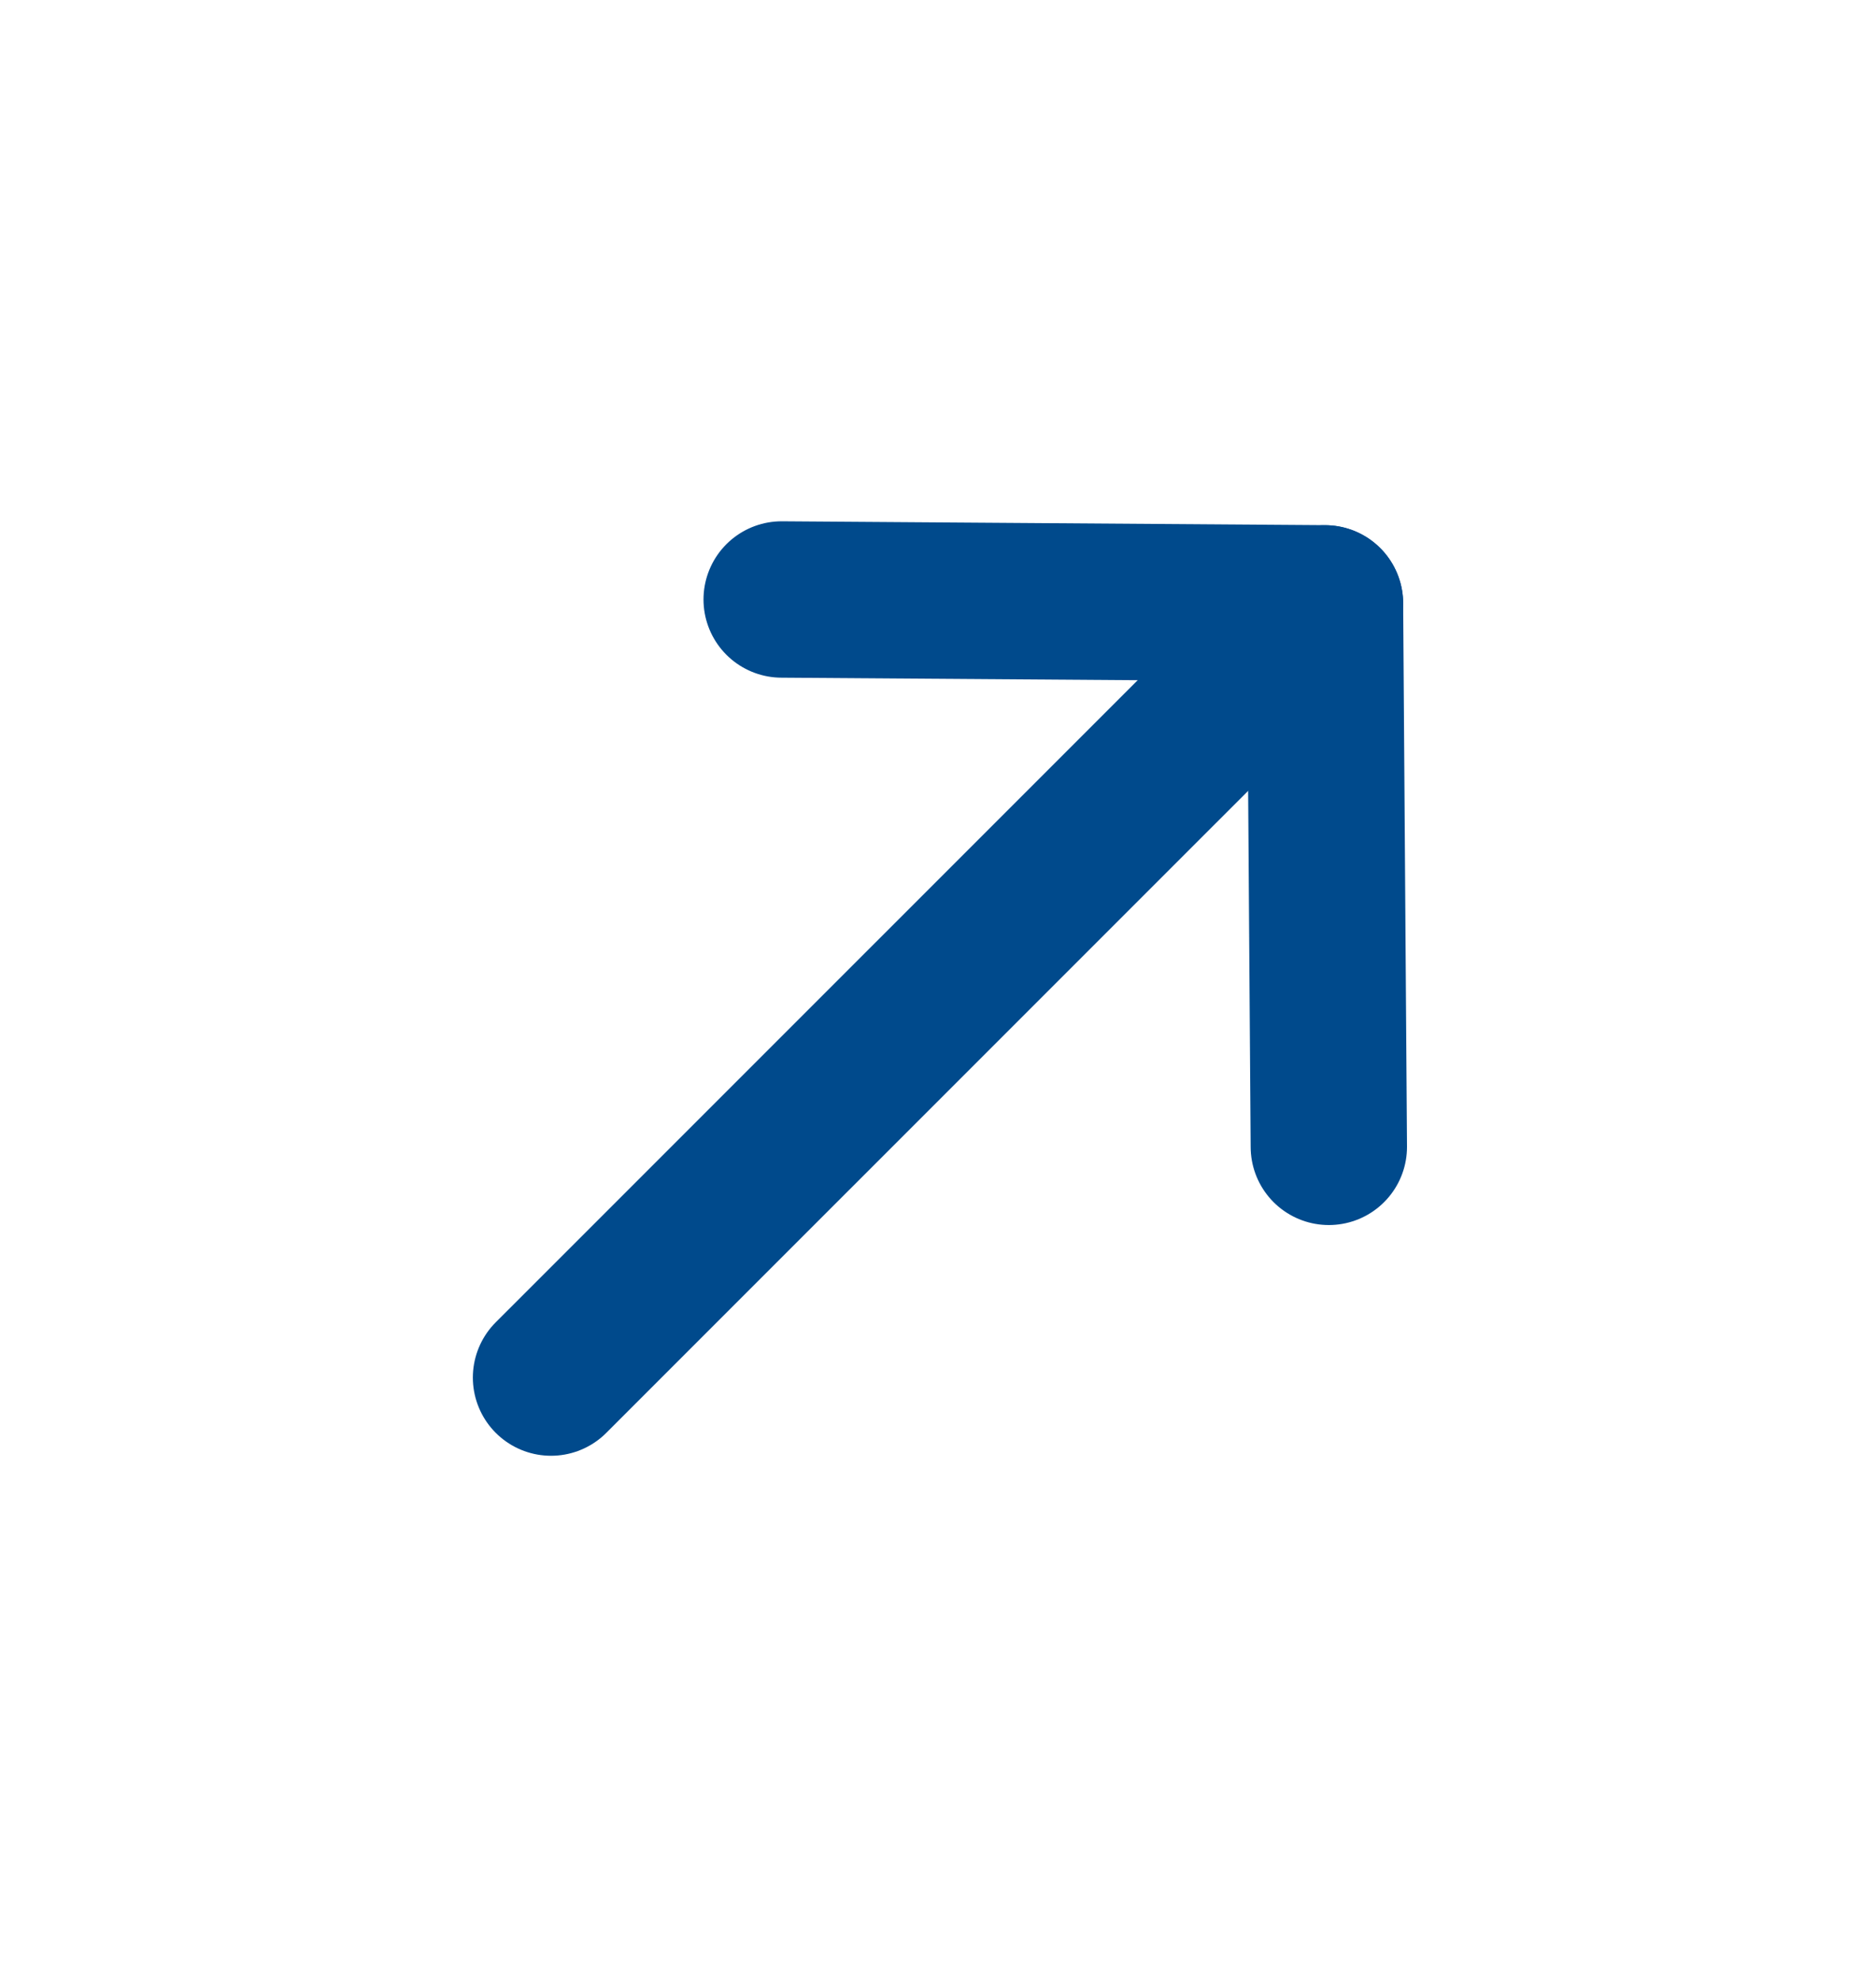 <svg width="18" height="19" viewBox="0 0 18 19" fill="none" xmlns="http://www.w3.org/2000/svg">
<path d="M12.713 5.788L5.287 13.213" stroke="#004A8C" stroke-width="1.5" stroke-linecap="round" stroke-linejoin="round"/>
<path d="M7.5 5.75L12.713 5.787L12.75 11" stroke="#004A8C" stroke-width="1.5" stroke-linecap="round" stroke-linejoin="round"/>
</svg>
